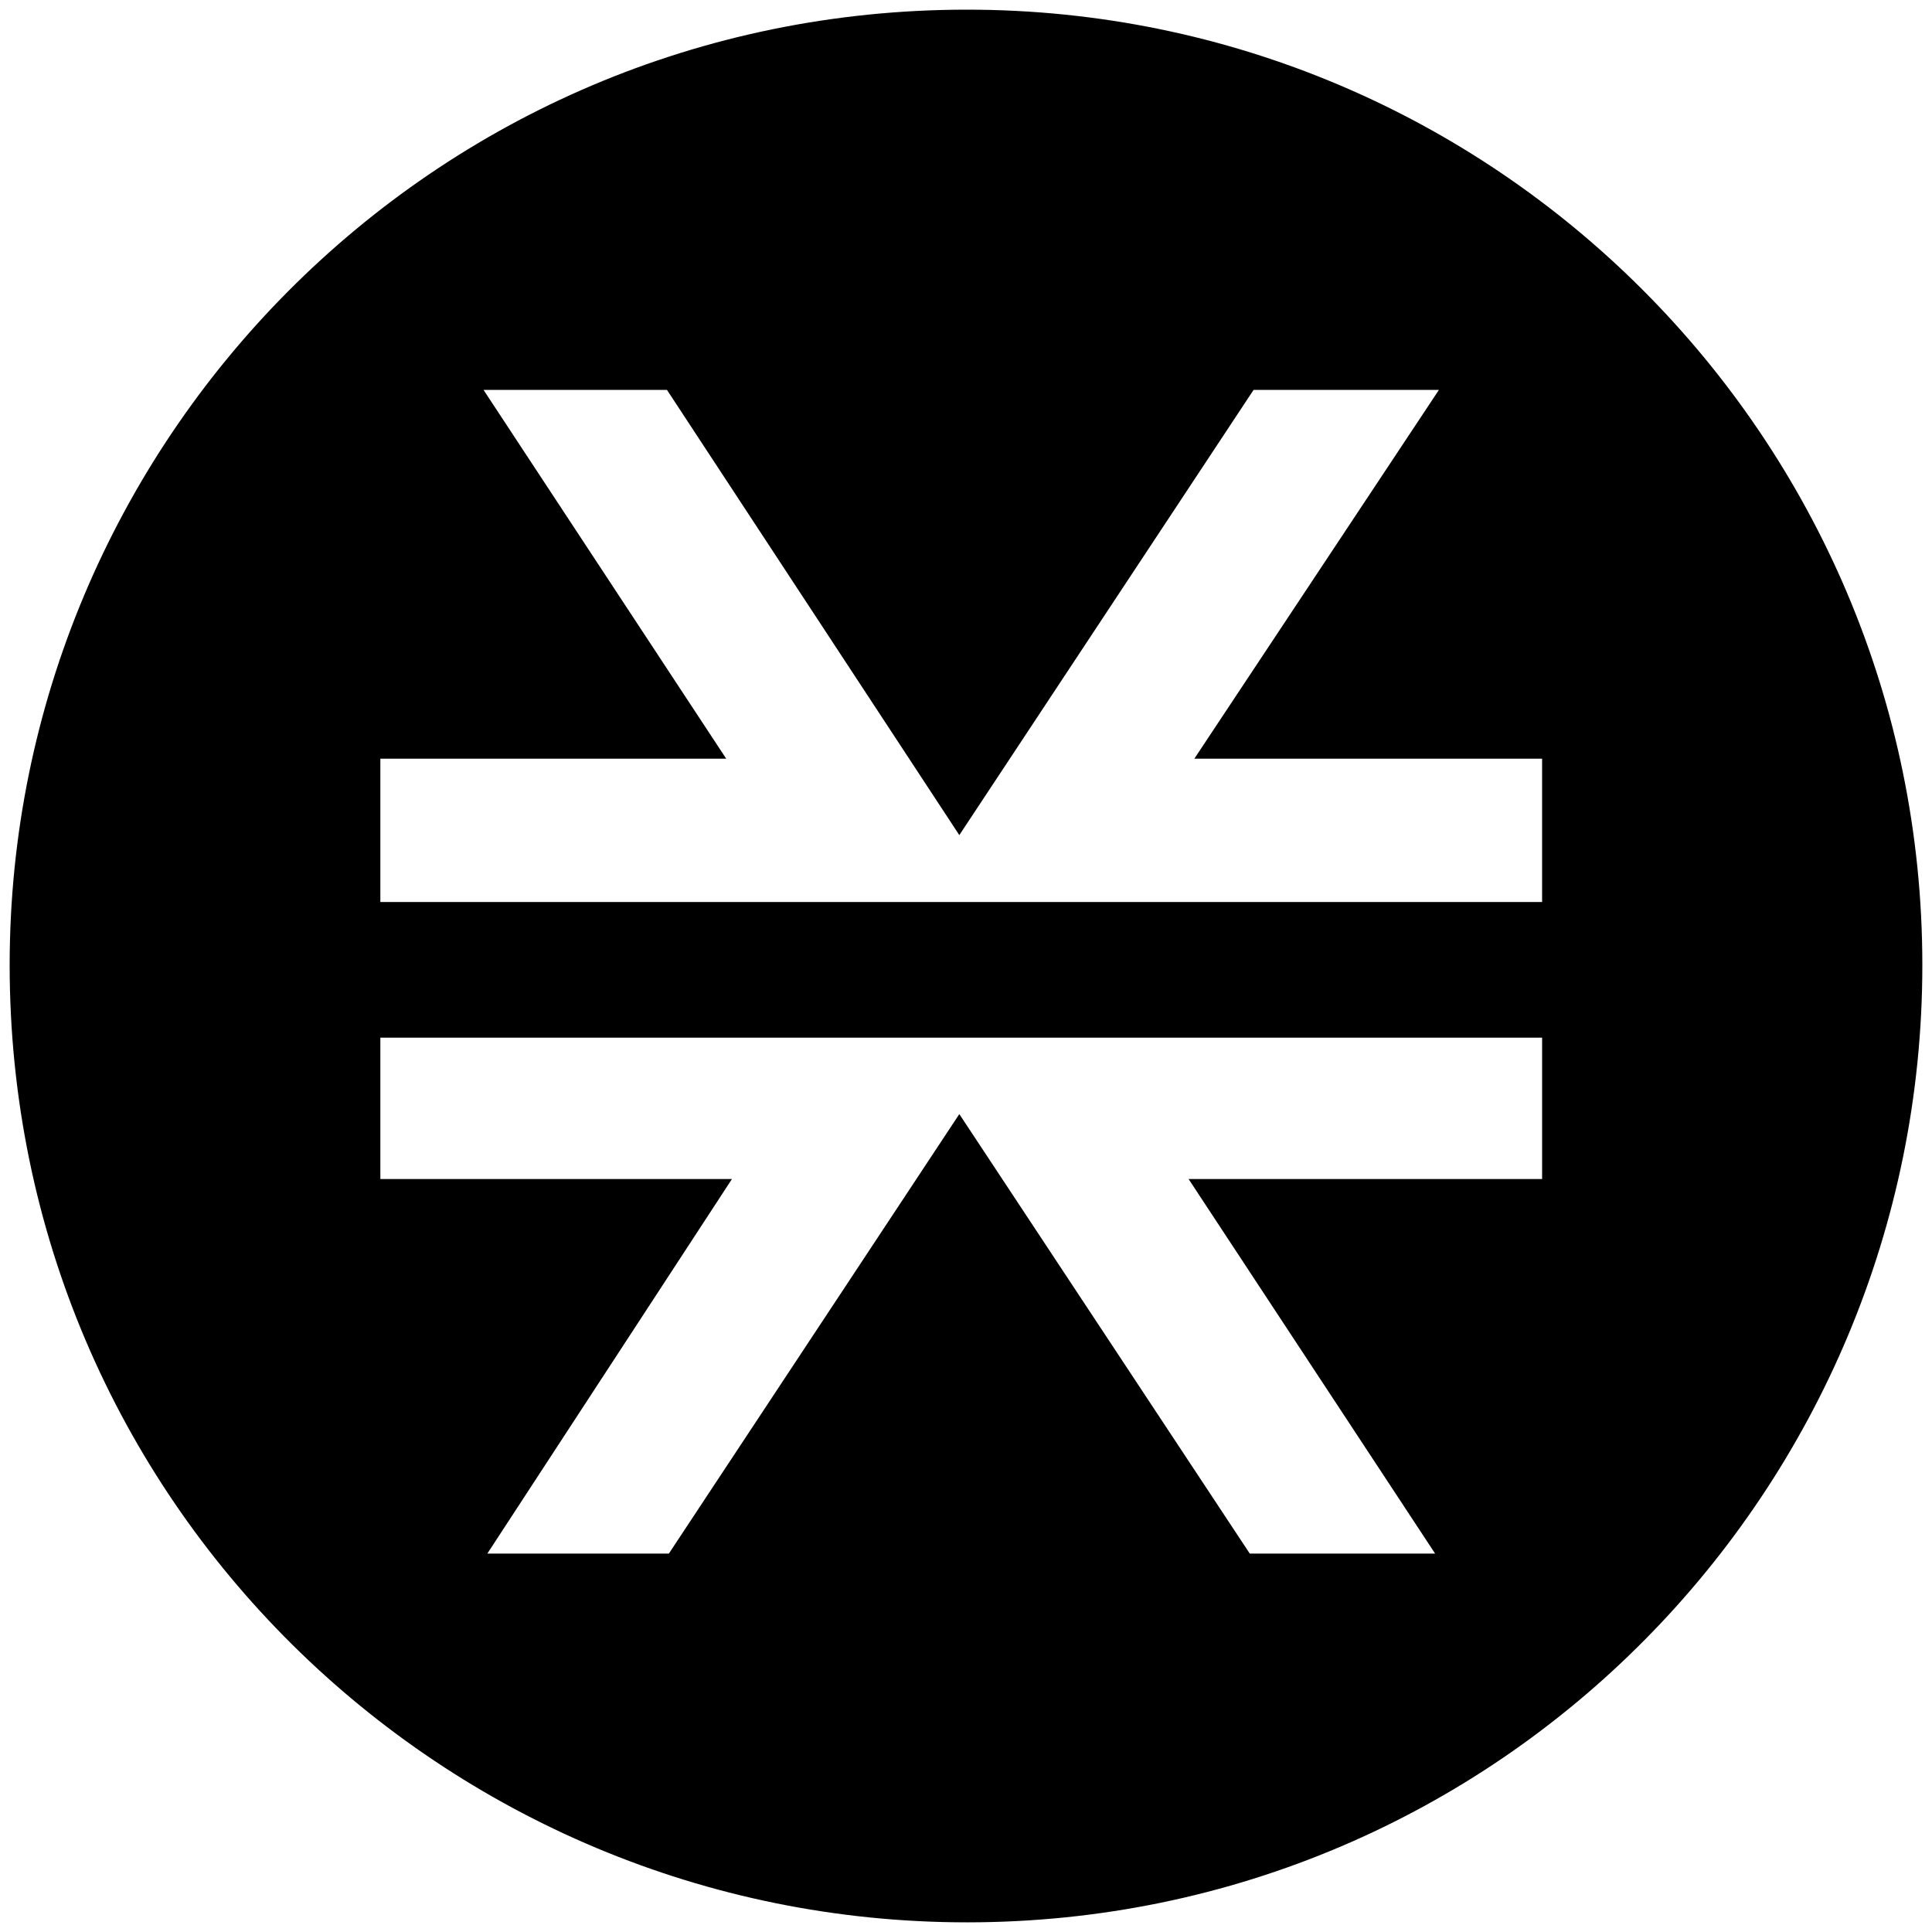 <svg xmlns="http://www.w3.org/2000/svg" width="1000" height="1000">
  <path d="M500.496 995.003c275.935 0 494.507-224.506 494.507-495.496C995.003 226.54 773.464 5 500.496 5 223.572 5 5 229.506 5 499.507c0 276.924 224.506 495.496 495.496 495.496zM196.87 610.277V537.09h601.32v73.187H615.222l127.583 193.847H646.87L496.54 576.65 346.21 804.124h-93.956l126.593-193.847zm0-143.407v-74.176h179.01l-125.604-190.88h94.945l151.32 230.44 152.307-230.44h95.935l-126.594 190.88h180v74.176z" style="fill:#000;fill-opacity:1;fill-rule:nonzero;stroke:none;"/>
</svg>
